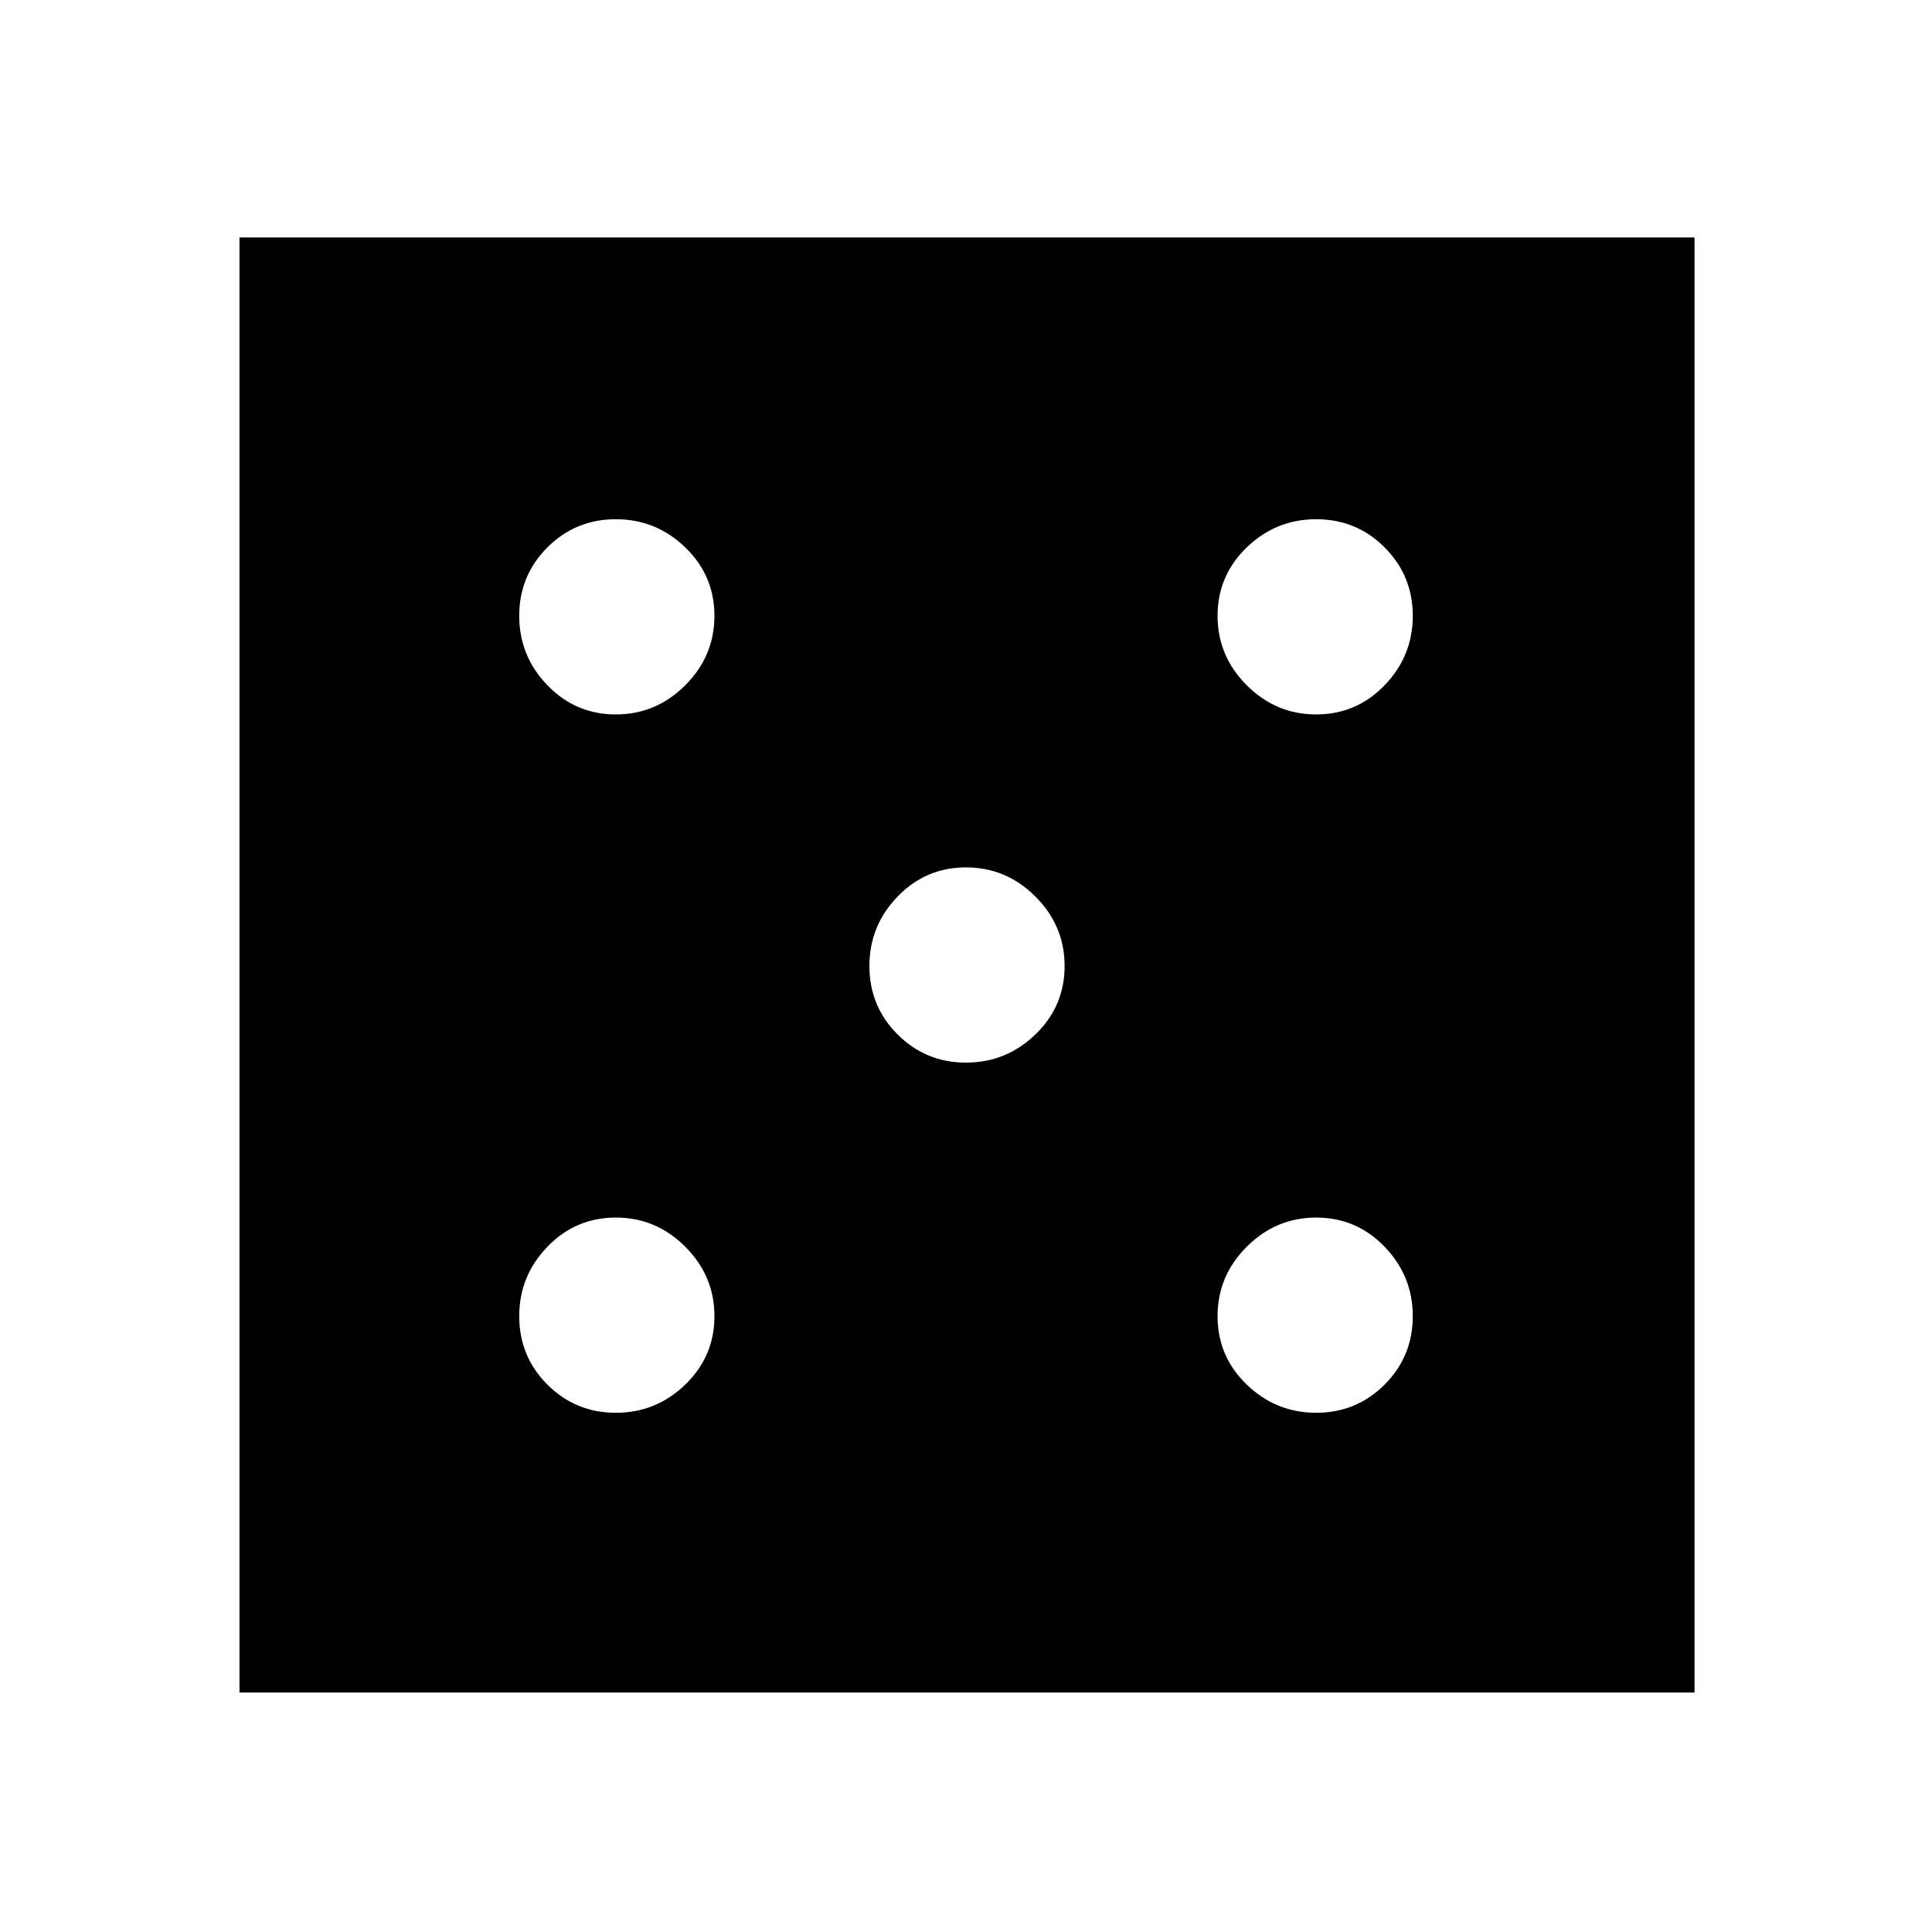 <svg xmlns="http://www.w3.org/2000/svg" height="48" width="48"><path d="M15.3 35.1Q16.3 35.1 17.025 34.4Q17.75 33.7 17.75 32.7Q17.75 31.7 17.025 30.975Q16.3 30.25 15.3 30.25Q14.3 30.25 13.6 30.975Q12.9 31.7 12.9 32.7Q12.9 33.7 13.6 34.4Q14.3 35.1 15.3 35.1ZM15.3 17.75Q16.3 17.75 17.025 17.025Q17.75 16.3 17.75 15.3Q17.75 14.3 17.025 13.6Q16.3 12.9 15.3 12.9Q14.3 12.9 13.6 13.6Q12.9 14.3 12.9 15.3Q12.9 16.3 13.6 17.025Q14.3 17.75 15.3 17.75ZM24 26.4Q25 26.4 25.725 25.7Q26.45 25 26.45 24Q26.45 23 25.725 22.275Q25 21.55 24 21.55Q23 21.55 22.3 22.275Q21.6 23 21.6 24Q21.6 25 22.3 25.7Q23 26.4 24 26.4ZM32.7 35.1Q33.7 35.1 34.4 34.4Q35.1 33.7 35.1 32.7Q35.1 31.7 34.4 30.975Q33.7 30.25 32.7 30.25Q31.7 30.25 30.975 30.975Q30.25 31.7 30.25 32.7Q30.25 33.7 30.975 34.4Q31.7 35.1 32.7 35.1ZM32.7 17.75Q33.7 17.75 34.4 17.025Q35.1 16.3 35.1 15.3Q35.1 14.3 34.4 13.6Q33.7 12.9 32.7 12.9Q31.7 12.9 30.975 13.6Q30.25 14.3 30.25 15.3Q30.25 16.3 30.975 17.025Q31.7 17.75 32.7 17.75ZM5.95 42.05V5.9H42.1V42.05Z"/></svg>
